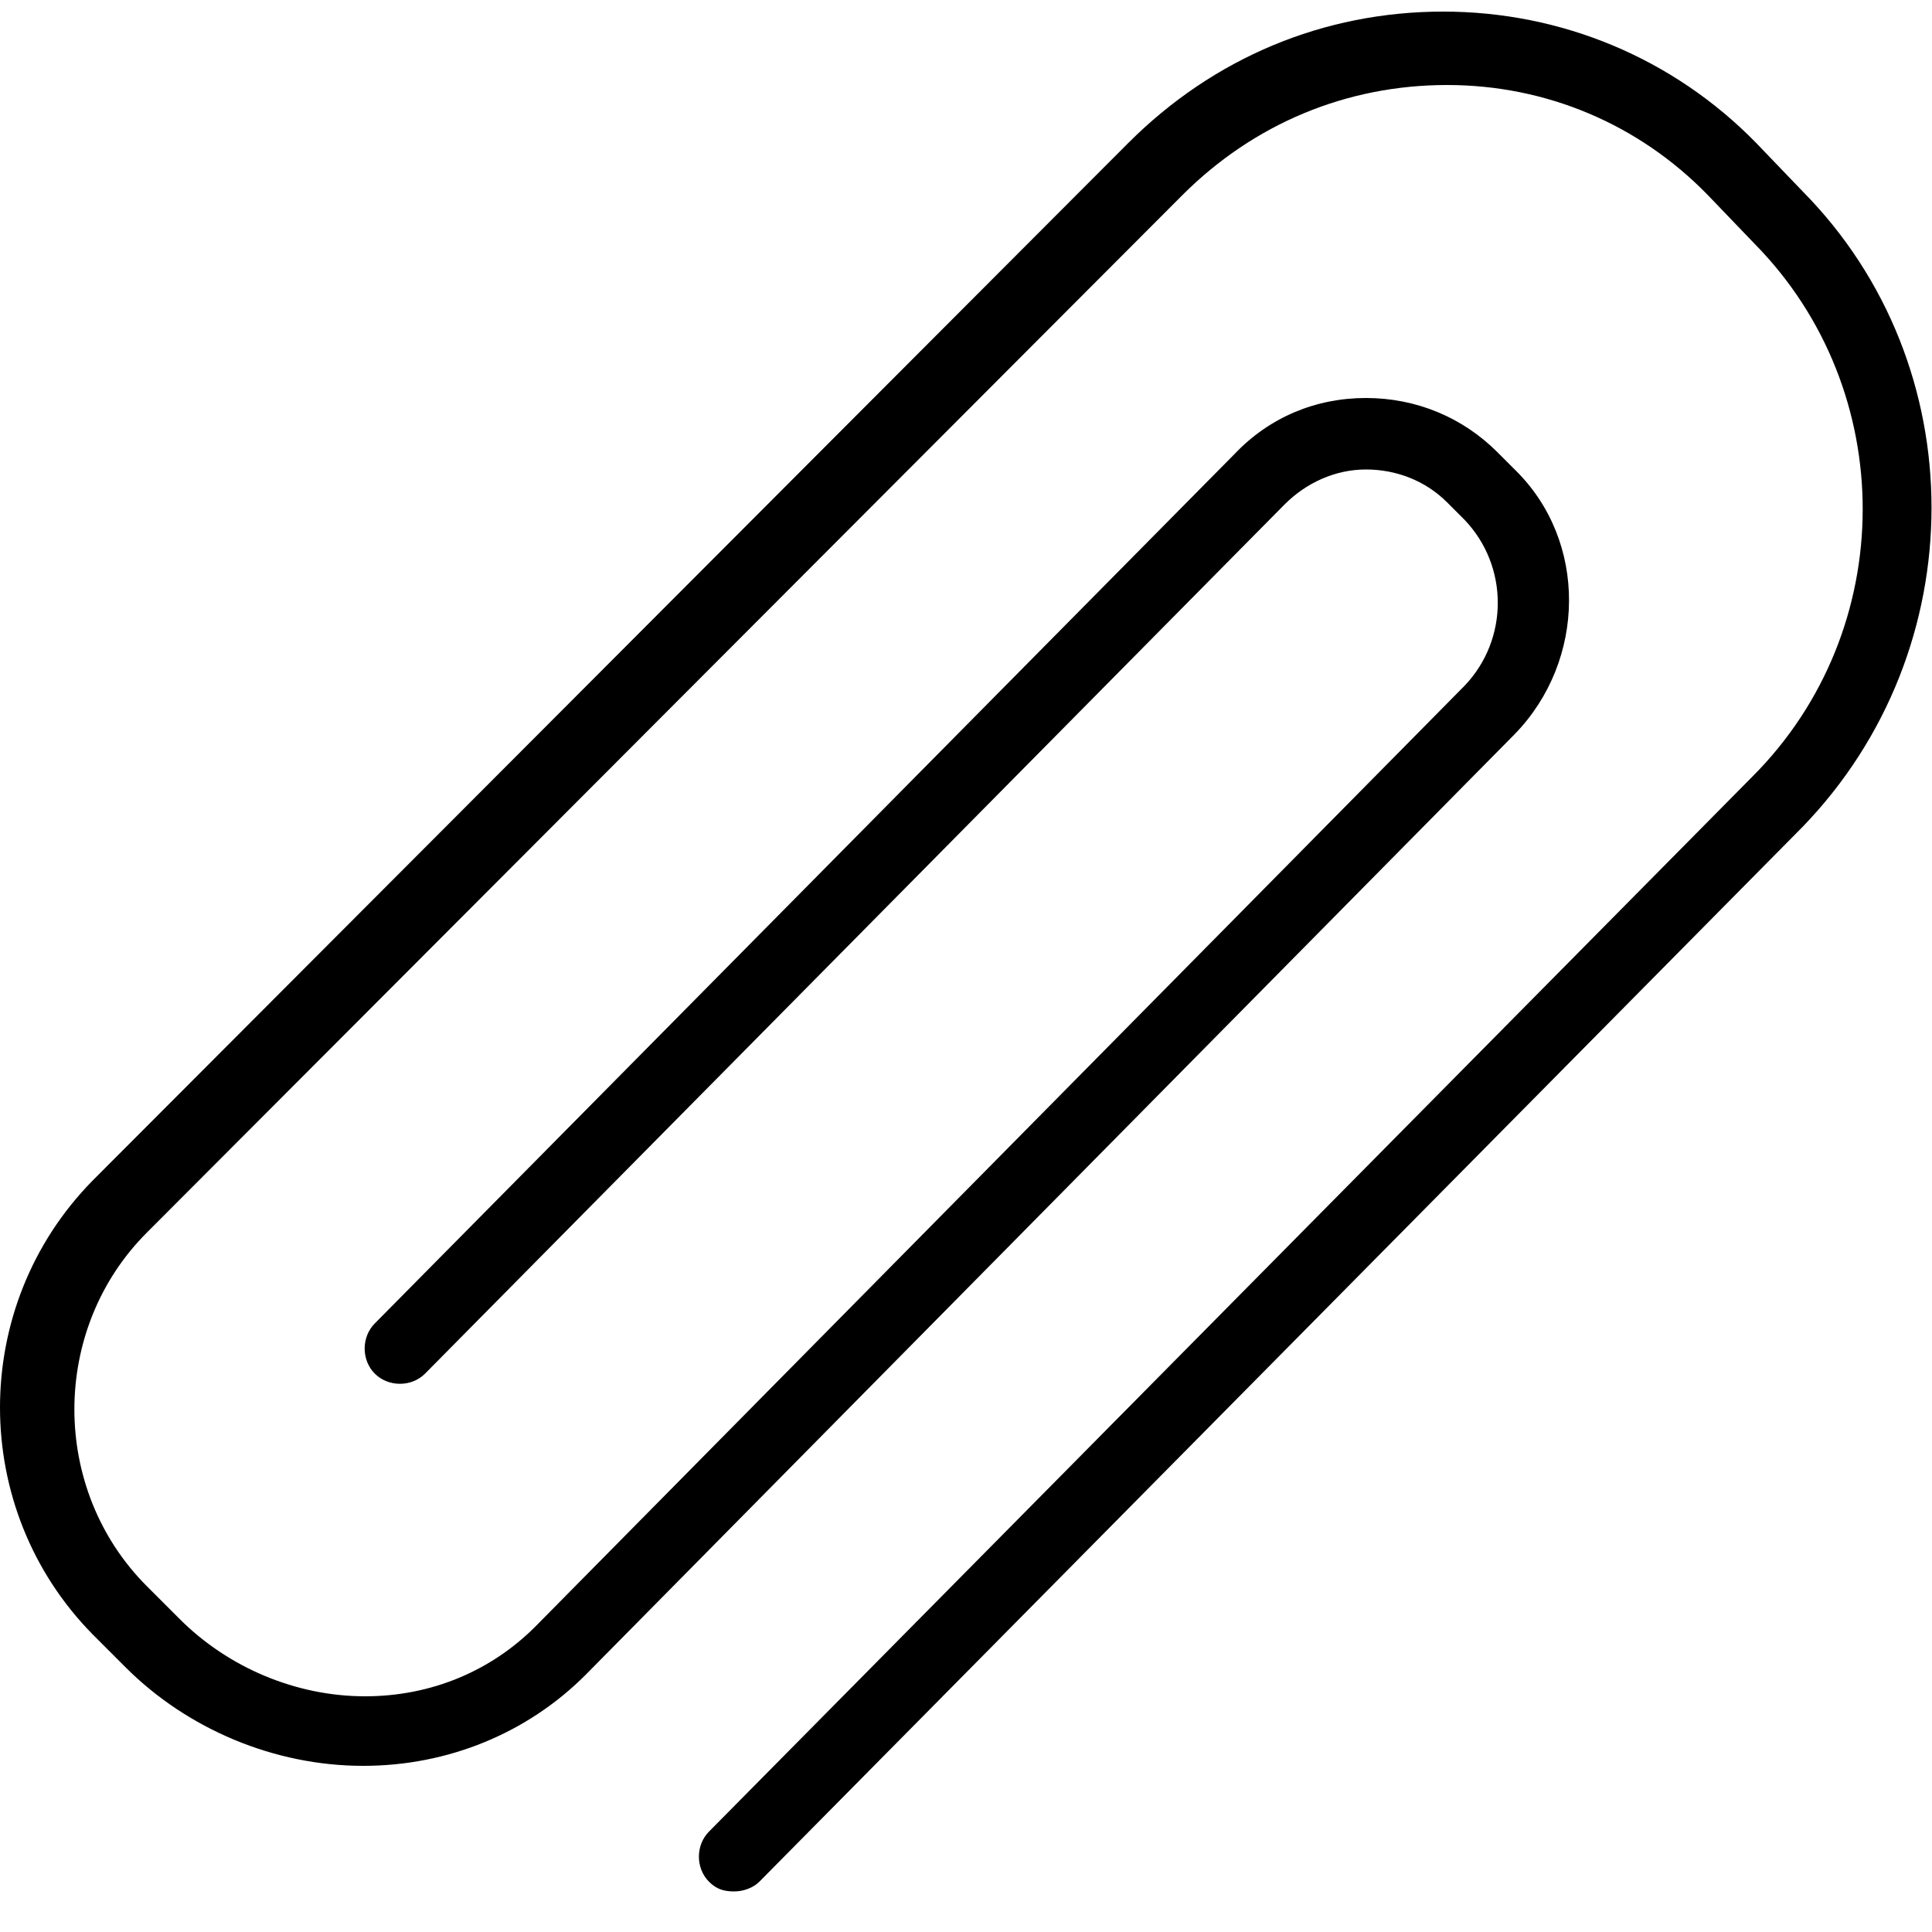 <?xml version="1.0" encoding="utf-8"?>
<!-- Generator: Adobe Illustrator 19.0.0, SVG Export Plug-In . SVG Version: 6.00 Build 0)  -->
<svg version="1.1" id="Layer_1" xmlns="http://www.w3.org/2000/svg" xmlns:xlink="http://www.w3.org/1999/xlink" x="0px" y="0px"
	 viewBox="-909 591 100 100" style="enable-background:new -909 591 100 100;" xml:space="preserve">
<style type="text/css">
	.st0{filter:url(#Adobe_OpacityMaskFilter);}
	.st1{fill:#FFFFFF;}
	.st2{mask:url(#mask-2_1_);}
</style>
<title>icon / cross</title>
<desc>Created with Sketch.</desc>
<title>icon / doc-bk</title>
<desc>Created with Sketch.</desc>
<g id="colour-_x2F_-cerulean">
</g>
<title>icon / download</title>
<desc>Created with Sketch.</desc>
<g id="colour-_x2F_-cerulean_1_">
</g>
<title>icon / earth</title>
<desc>Created with Sketch.</desc>
<g id="colour-_x2F_-cerulean_2_">
</g>
<title>icon / export</title>
<desc>Created with Sketch.</desc>
<g id="colour-_x2F_-cerulean_3_">
</g>
<title>icon / magnifier</title>
<desc>Created with Sketch.</desc>
<g id="colour-_x2F_-cerulean_4_">
</g>
<g id="_x33_.1.2-Support-Form----2" transform="translate(-528, -2008)">
	<g id="Group-3" transform="translate(484, 1966)">
		<g id="Group-2" transform="translate(0, 28)">
			<g id="Group" transform="translate(44, 11)">
				<g id="icon-_x2F_-clip" transform="translate(-0, 3)">
					<g id="Mask">
						<path id="path-1_1_" d="M-815.7,600.9l-2.4-2.5c-4.3-4.4-10.1-6.8-16.2-6.8c-6.2,0-11.9,2.4-16.3,6.8l-53.6,53.7
							c-6.4,6.5-6.4,17,0,23.5l1.7,1.7c3.2,3.2,7.7,5.1,12.3,5.1c4.4,0,8.5-1.7,11.5-4.7l48.1-48.7c3.7-3.8,3.8-10,0-13.7l-0.9-0.9
							c-1.8-1.8-4.2-2.8-6.8-2.8c-2.6,0-5,1-6.8,2.9l-44.5,45c-0.7,0.7-0.7,1.9,0,2.6c0.7,0.7,1.9,0.7,2.6,0l44.5-45
							c1.1-1.1,2.6-1.8,4.2-1.8c1.6,0,3.1,0.6,4.2,1.7l0.9,0.9c2.3,2.4,2.3,6.2,0,8.6l-48.1,48.7c-2.3,2.3-5.4,3.6-8.8,3.6
							c-3.6,0-7.1-1.5-9.6-4l-1.7-1.7c-5-5-5-13.3,0-18.3l53.6-53.7c3.7-3.7,8.5-5.7,13.7-5.7c5.1,0,9.9,2,13.5,5.7l2.4,2.5
							c7.5,7.6,7.5,20-0.1,27.6l-54,54.6c-0.7,0.7-0.7,1.9,0,2.6c0.4,0.4,0.8,0.5,1.3,0.5c0.5,0,1-0.2,1.3-0.5l54-54.6
							C-806.8,624.6-806.8,609.9-815.7,600.9z"/>
					</g>
					<defs>
						<filter id="Adobe_OpacityMaskFilter" filterUnits="userSpaceOnUse">
							<feColorMatrix  type="matrix" values="1 0 0 0 0  0 1 0 0 0  0 0 1 0 0  0 0 0 1 0"/>
						</filter>
					</defs>
					<mask maskUnits="userSpaceOnUse" id="mask-2_1_">
						<g class="st0">
							<path id="path-1_2_" class="st1" d="M-815.7,600.9l-2.4-2.5c-4.3-4.4-10.1-6.8-16.2-6.8c-6.2,0-11.9,2.4-16.3,6.8l-53.6,53.7
								c-6.4,6.5-6.4,17,0,23.5l1.7,1.7c3.2,3.2,7.7,5.1,12.3,5.1c4.4,0,8.5-1.7,11.5-4.7l48.1-48.7c3.7-3.8,3.8-10,0-13.7l-0.9-0.9
								c-1.8-1.8-4.2-2.8-6.8-2.8c-2.6,0-5,1-6.8,2.9l-44.5,45c-0.7,0.7-0.7,1.9,0,2.6c0.7,0.7,1.9,0.7,2.6,0l44.5-45
								c1.1-1.1,2.6-1.8,4.2-1.8c1.6,0,3.1,0.6,4.2,1.7l0.9,0.9c2.3,2.4,2.3,6.2,0,8.6l-48.1,48.7c-2.3,2.3-5.4,3.6-8.8,3.6
								c-3.6,0-7.1-1.5-9.6-4l-1.7-1.7c-5-5-5-13.3,0-18.3l53.6-53.7c3.7-3.7,8.5-5.7,13.7-5.7c5.1,0,9.9,2,13.5,5.7l2.4,2.5
								c7.5,7.6,7.5,20-0.1,27.6l-54,54.6c-0.7,0.7-0.7,1.9,0,2.6c0.4,0.4,0.8,0.5,1.3,0.5c0.5,0,1-0.2,1.3-0.5l54-54.6
								C-806.8,624.6-806.8,609.9-815.7,600.9z"/>
						</g>
					</mask>
					<g id="colour-_x2F_-black-70" class="st2">
					</g>
				</g>
			</g>
		</g>
	</g>
</g>
</svg>
